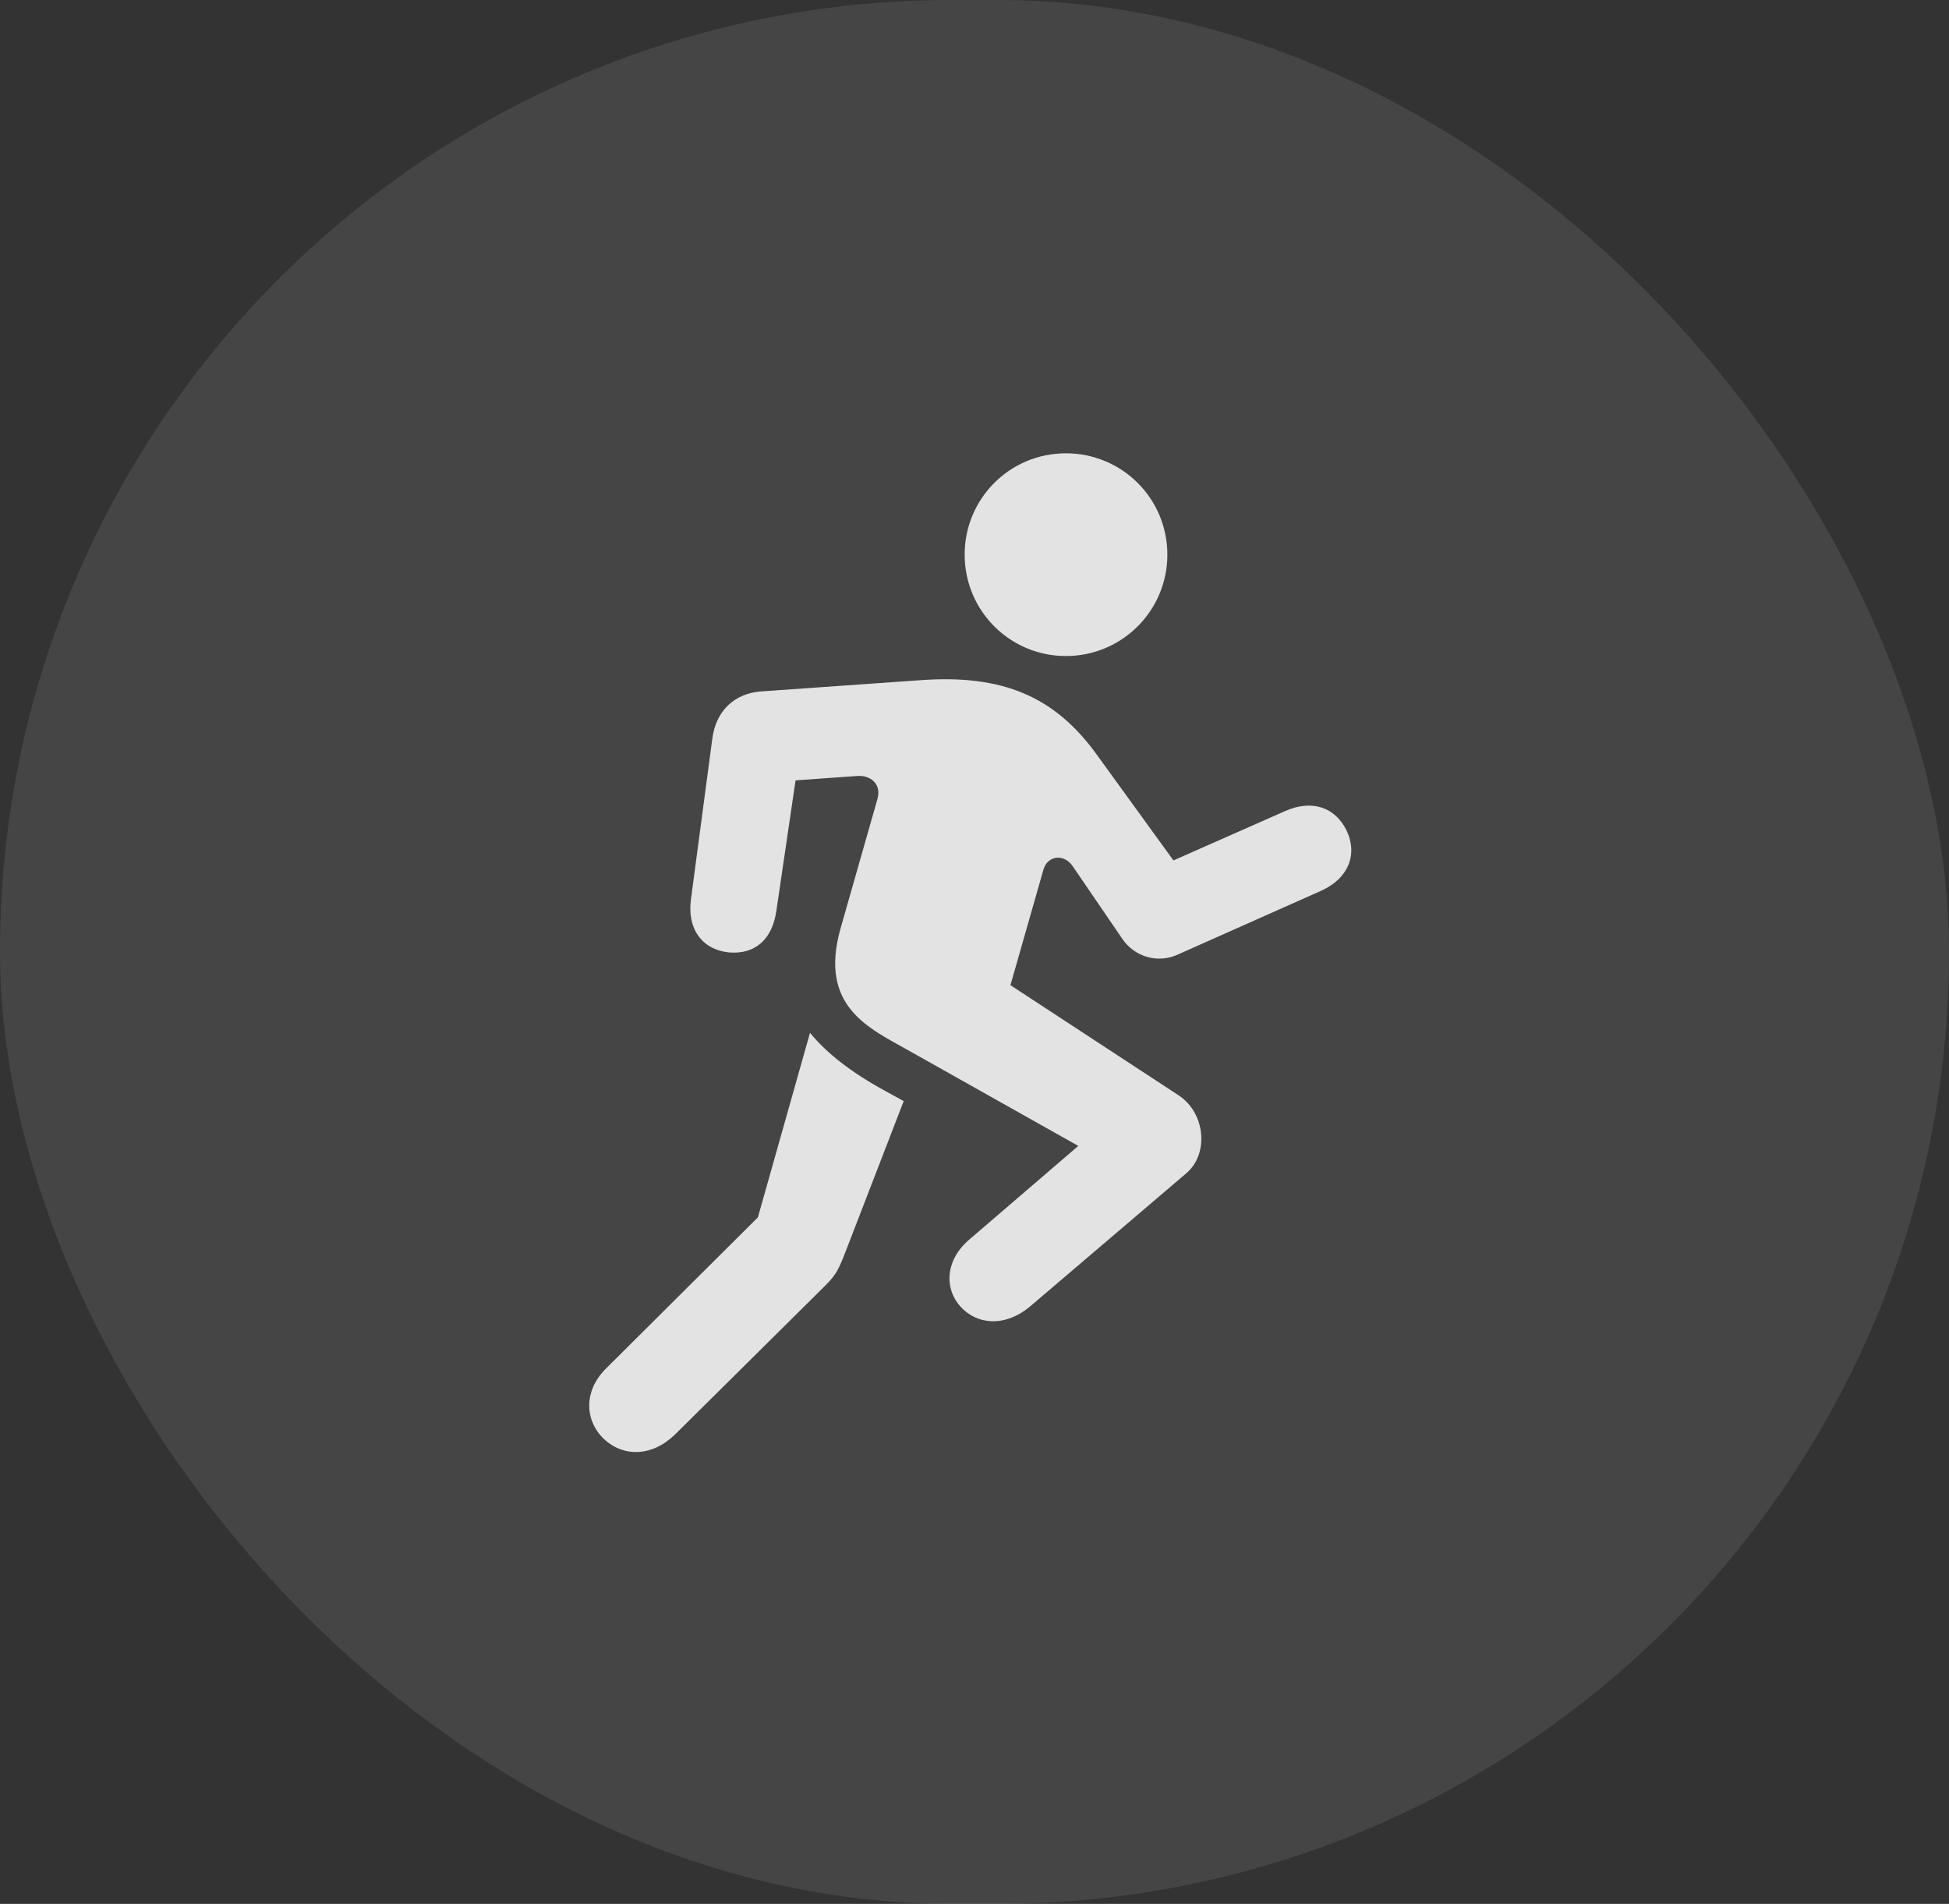 <svg width="43" height="42" viewBox="0 0 43 42" fill="none" xmlns="http://www.w3.org/2000/svg">
<rect x="0" y="0" width="43" height="42" fill="#333333" stroke="none"/>
<rect width="43" height="42" rx="21" fill="white" fill-opacity="0.07"/>
<rect width="43" height="42" rx="21" fill="#5E5E5E" fill-opacity="0.18" style="mix-blend-mode:color-dodge"/>
<g clip-path="url(#clip0_324_1611)">
<path d="M23.517 14.472C24.755 14.472 25.755 13.472 25.755 12.235C25.755 10.997 24.755 10 23.517 10C22.28 10 21.283 10.997 21.283 12.235C21.283 13.472 22.28 14.472 23.517 14.472ZM20.05 23.176L23.79 25.279L21.391 27.34C20.854 27.792 20.83 28.421 21.186 28.819C21.552 29.227 22.174 29.287 22.736 28.812L26.177 25.879C26.676 25.451 26.596 24.549 25.999 24.16L22.293 21.733L23.019 19.191C23.107 18.87 23.474 18.824 23.667 19.109L24.766 20.718C25.039 21.111 25.544 21.26 25.989 21.056L29.153 19.648C29.741 19.382 29.964 18.857 29.708 18.318C29.448 17.796 28.936 17.634 28.349 17.894L25.889 18.981L24.19 16.637C23.274 15.374 22.133 14.869 20.293 15.006L16.788 15.253C16.206 15.296 15.801 15.678 15.717 16.282L15.245 19.833C15.155 20.485 15.485 20.945 16.075 21.01C16.662 21.062 17.045 20.722 17.132 20.07L17.552 17.215L18.911 17.118C19.195 17.095 19.454 17.288 19.359 17.625L18.546 20.477C18.052 22.214 19.189 22.688 20.05 23.176ZM13.365 31.781C13.773 32.131 14.379 32.142 14.893 31.645L18.122 28.445C18.404 28.166 18.466 28.095 18.632 27.672L19.938 24.29L19.544 24.074C18.784 23.661 18.241 23.236 17.871 22.784L16.721 26.855L13.378 30.182C12.839 30.709 12.915 31.393 13.365 31.781Z" fill="white" fill-opacity="0.85"/>
</g>
<defs>
<clipPath id="clip0_324_1611">
<rect width="17.178" height="22.18" fill="white" transform="translate(13 10)"/>
</clipPath>
</defs>
</svg>
